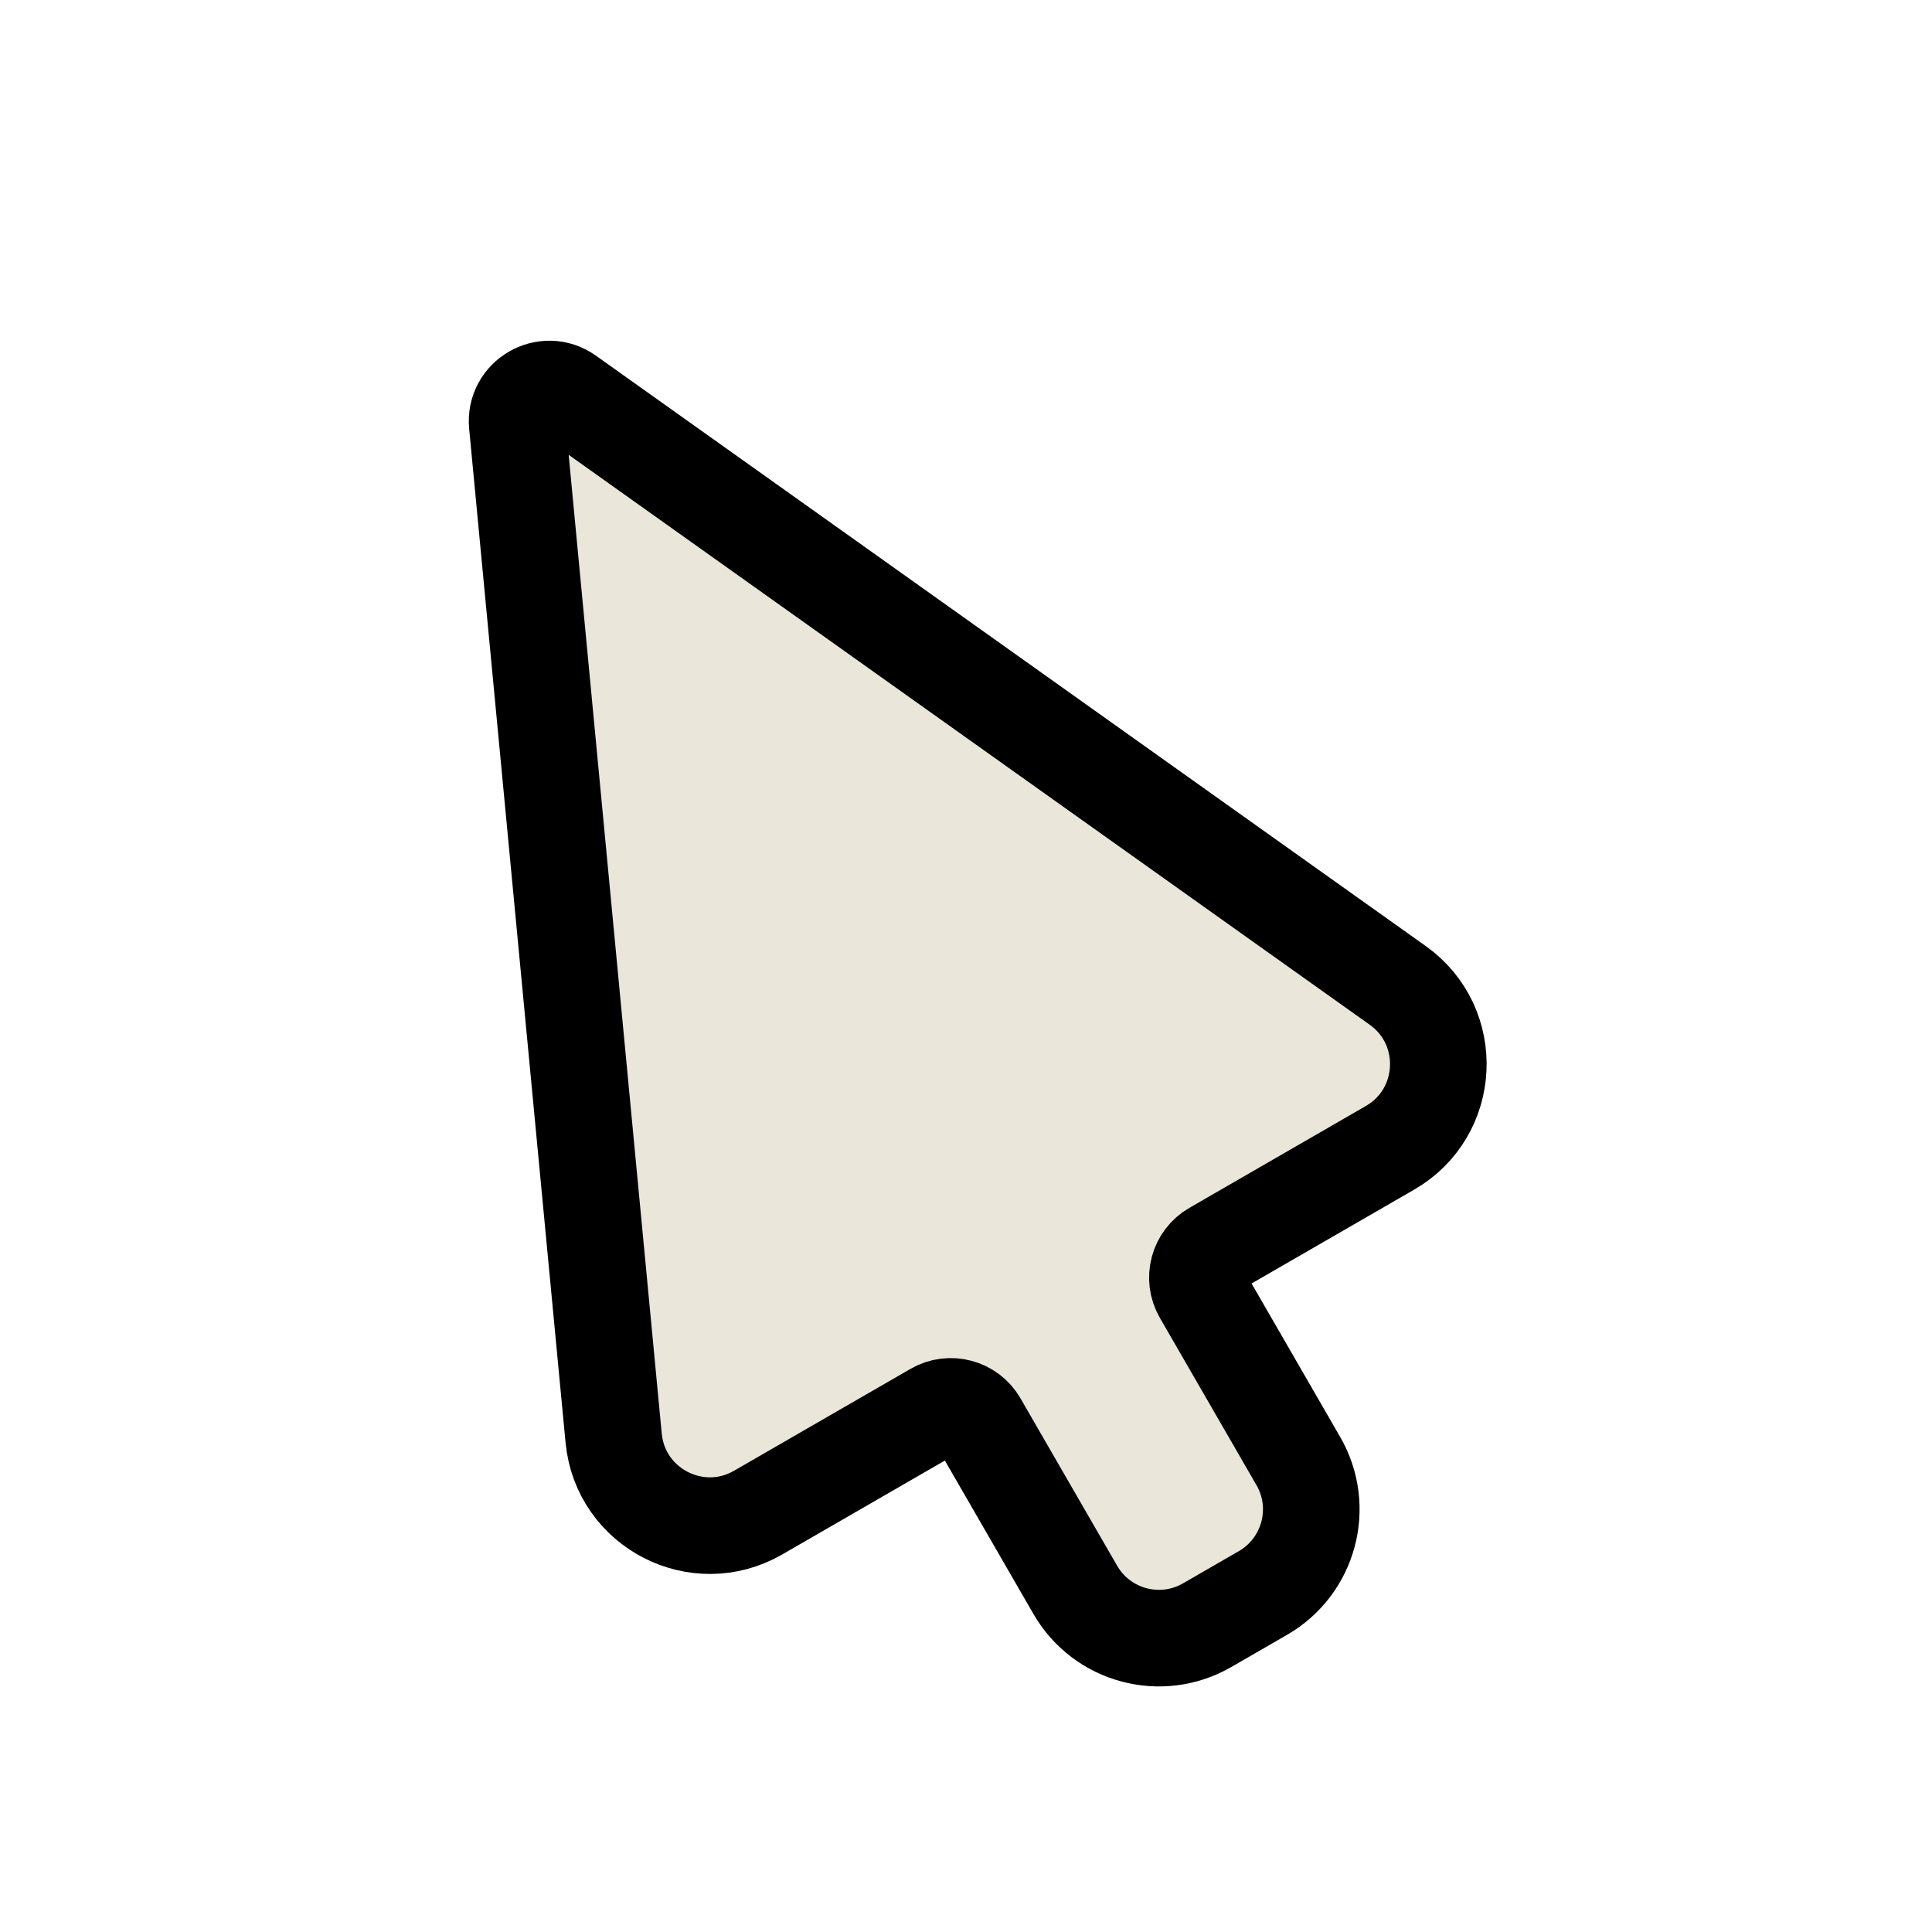 <svg width="40" height="40" viewBox="0 0 40 40" fill="none" xmlns="http://www.w3.org/2000/svg">
<path d="M22.262 32.915L20.262 29.451C20.078 29.132 19.67 29.023 19.351 29.207L15.696 31.317C14.435 32.045 12.843 31.224 12.705 29.774L10.709 8.785C10.655 8.217 11.294 7.848 11.759 8.179L28.939 20.402C30.125 21.247 30.04 23.036 28.779 23.764L25.124 25.874C24.805 26.058 24.696 26.466 24.88 26.785L26.88 30.249C27.433 31.205 27.105 32.428 26.148 32.981L24.994 33.647C24.037 34.2 22.814 33.872 22.262 32.915Z" fill="#EAE6DA" stroke="black" stroke-width="2"/>
</svg>
